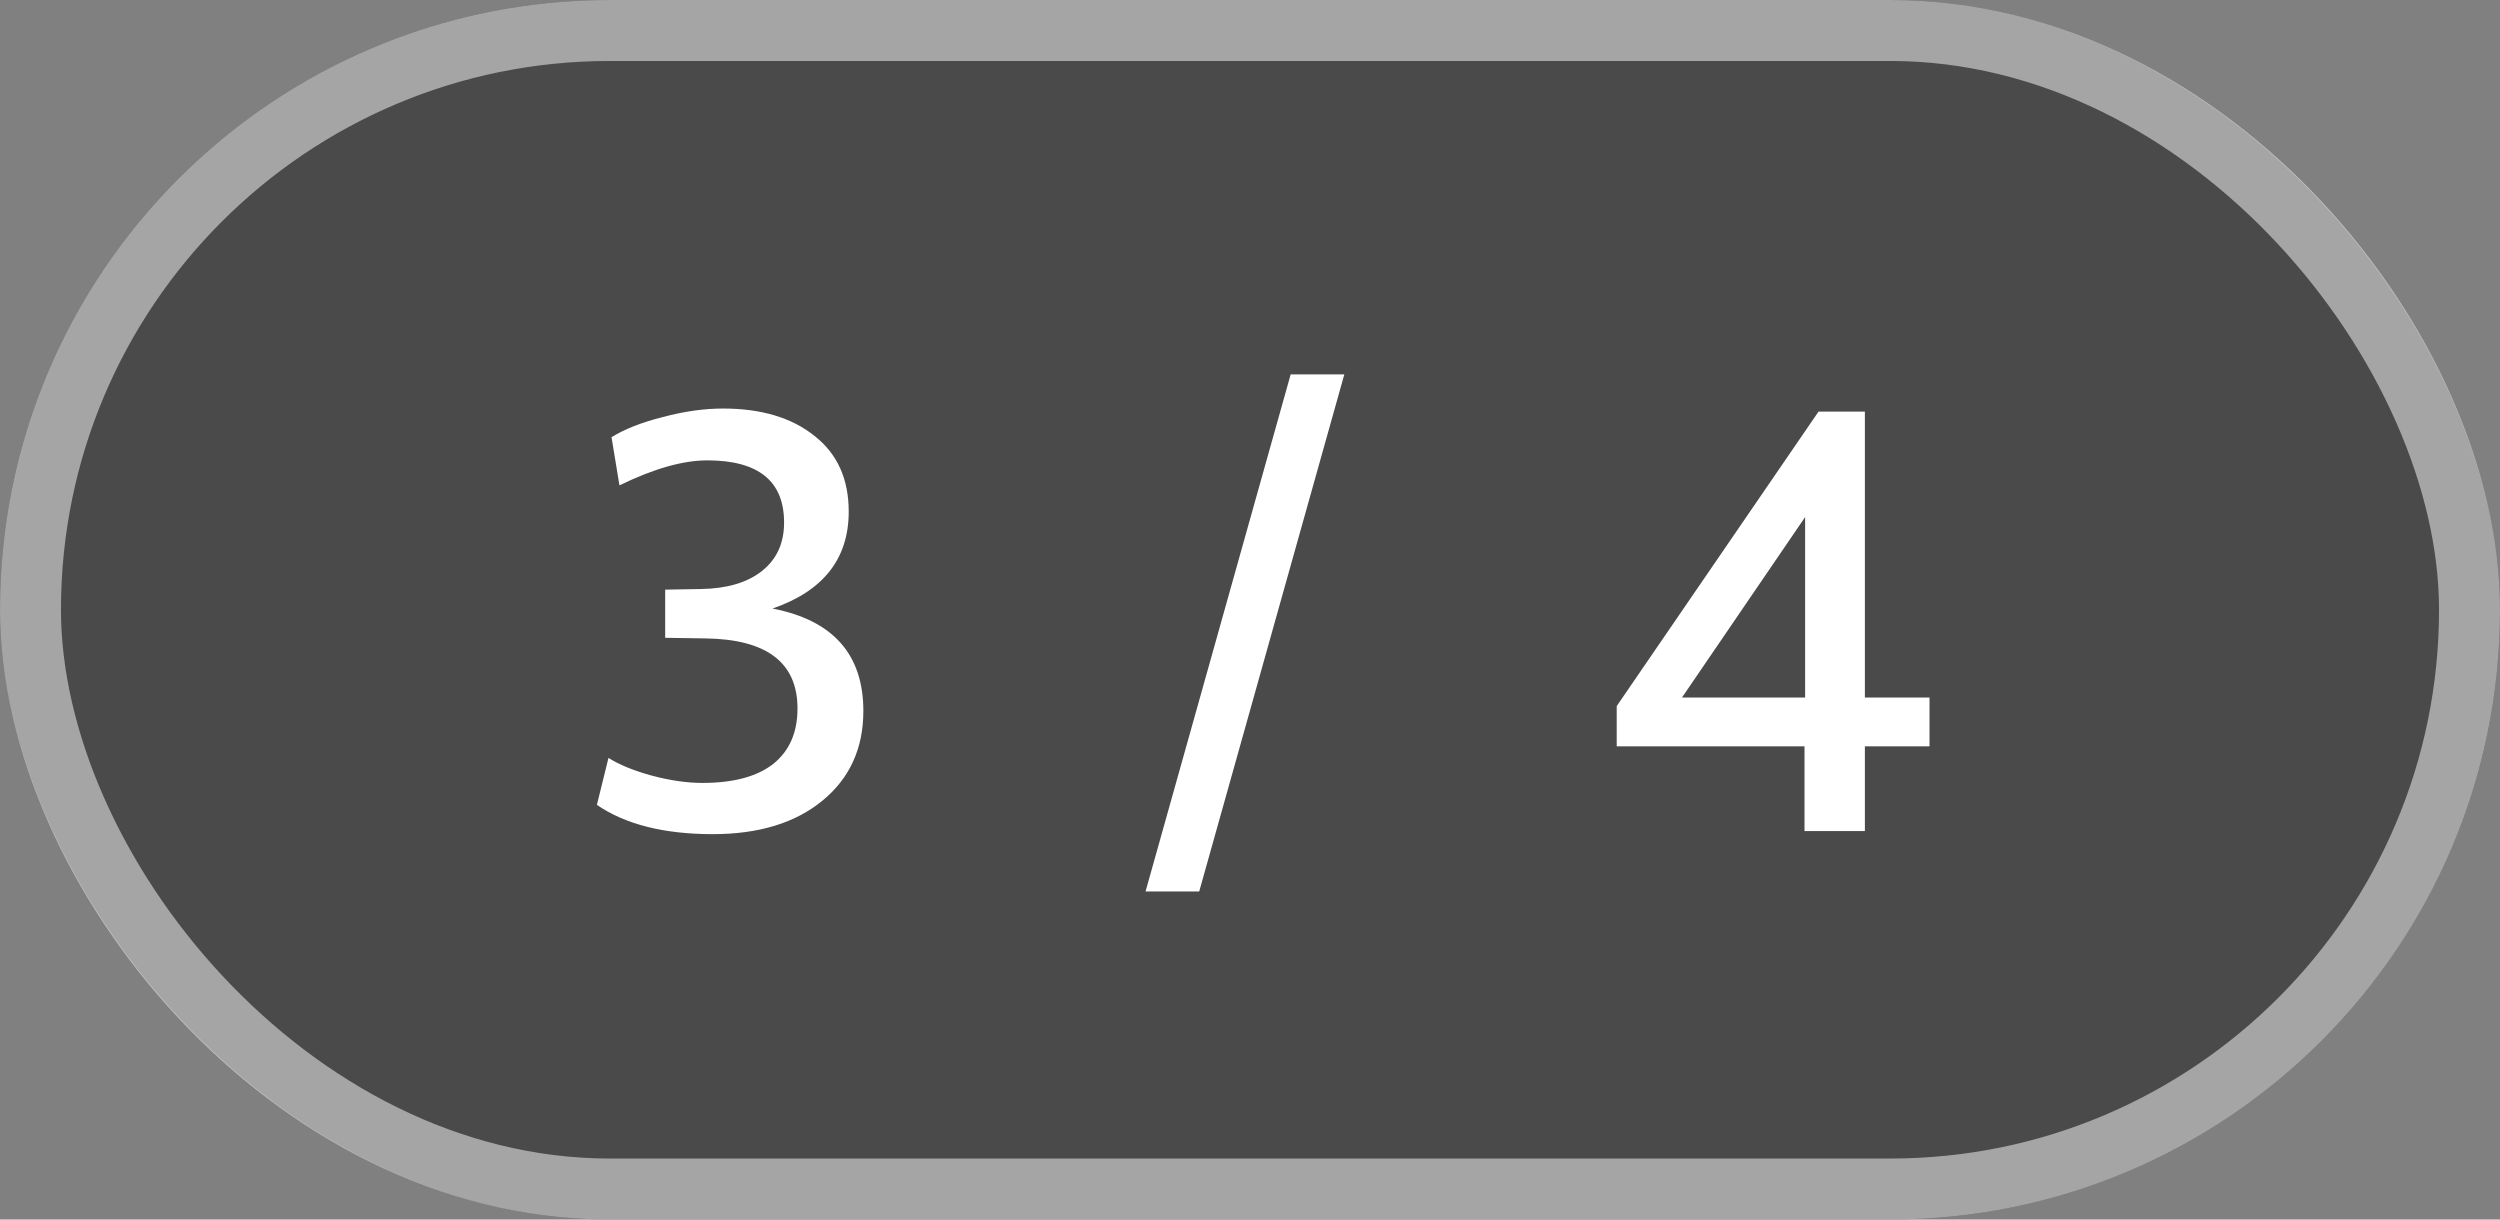 <svg width="41" height="20" viewBox="0 0 41 20" fill="none" xmlns="http://www.w3.org/2000/svg">
<rect x="0" y="0" width="41" height="20" fill="#808080" stroke="none"/>
<rect width="41" height="20" rx="10" fill="#151515" fill-opacity="0.5"/>
<rect x="0.5" y="0.5" width="40" height="19" rx="9.5" stroke="white" stroke-opacity="0.5"/>
<path d="M11.689 13.68C10.889 13.68 10.256 13.52 9.789 13.2L9.979 12.43C10.159 12.543 10.396 12.64 10.689 12.72C10.989 12.8 11.266 12.84 11.519 12.84C12.026 12.84 12.413 12.737 12.679 12.53C12.946 12.317 13.079 12.013 13.079 11.62C13.079 10.867 12.576 10.483 11.569 10.47L10.909 10.46V9.67L11.499 9.66C11.919 9.653 12.249 9.557 12.489 9.37C12.736 9.177 12.859 8.91 12.859 8.57C12.859 7.89 12.439 7.55 11.599 7.55C11.199 7.55 10.719 7.687 10.159 7.96L10.029 7.17C10.243 7.037 10.523 6.927 10.869 6.84C11.216 6.747 11.546 6.7 11.859 6.7C12.486 6.7 12.986 6.85 13.359 7.15C13.733 7.443 13.919 7.857 13.919 8.39C13.919 9.163 13.503 9.693 12.669 9.98C13.663 10.173 14.159 10.733 14.159 11.66C14.159 12.273 13.936 12.763 13.489 13.13C13.043 13.497 12.443 13.68 11.689 13.68Z" fill="white"/>
<path d="M18.787 14.62L21.167 6.14H22.047L19.667 14.62H18.787Z" fill="white"/>
<path d="M29.594 13.63V12.24H26.514V11.58L29.824 6.75H30.584V11.44H31.644V12.24H30.584V13.63H29.594ZM27.584 11.44H29.604V8.48L27.584 11.44Z" fill="white"/>
</svg>
